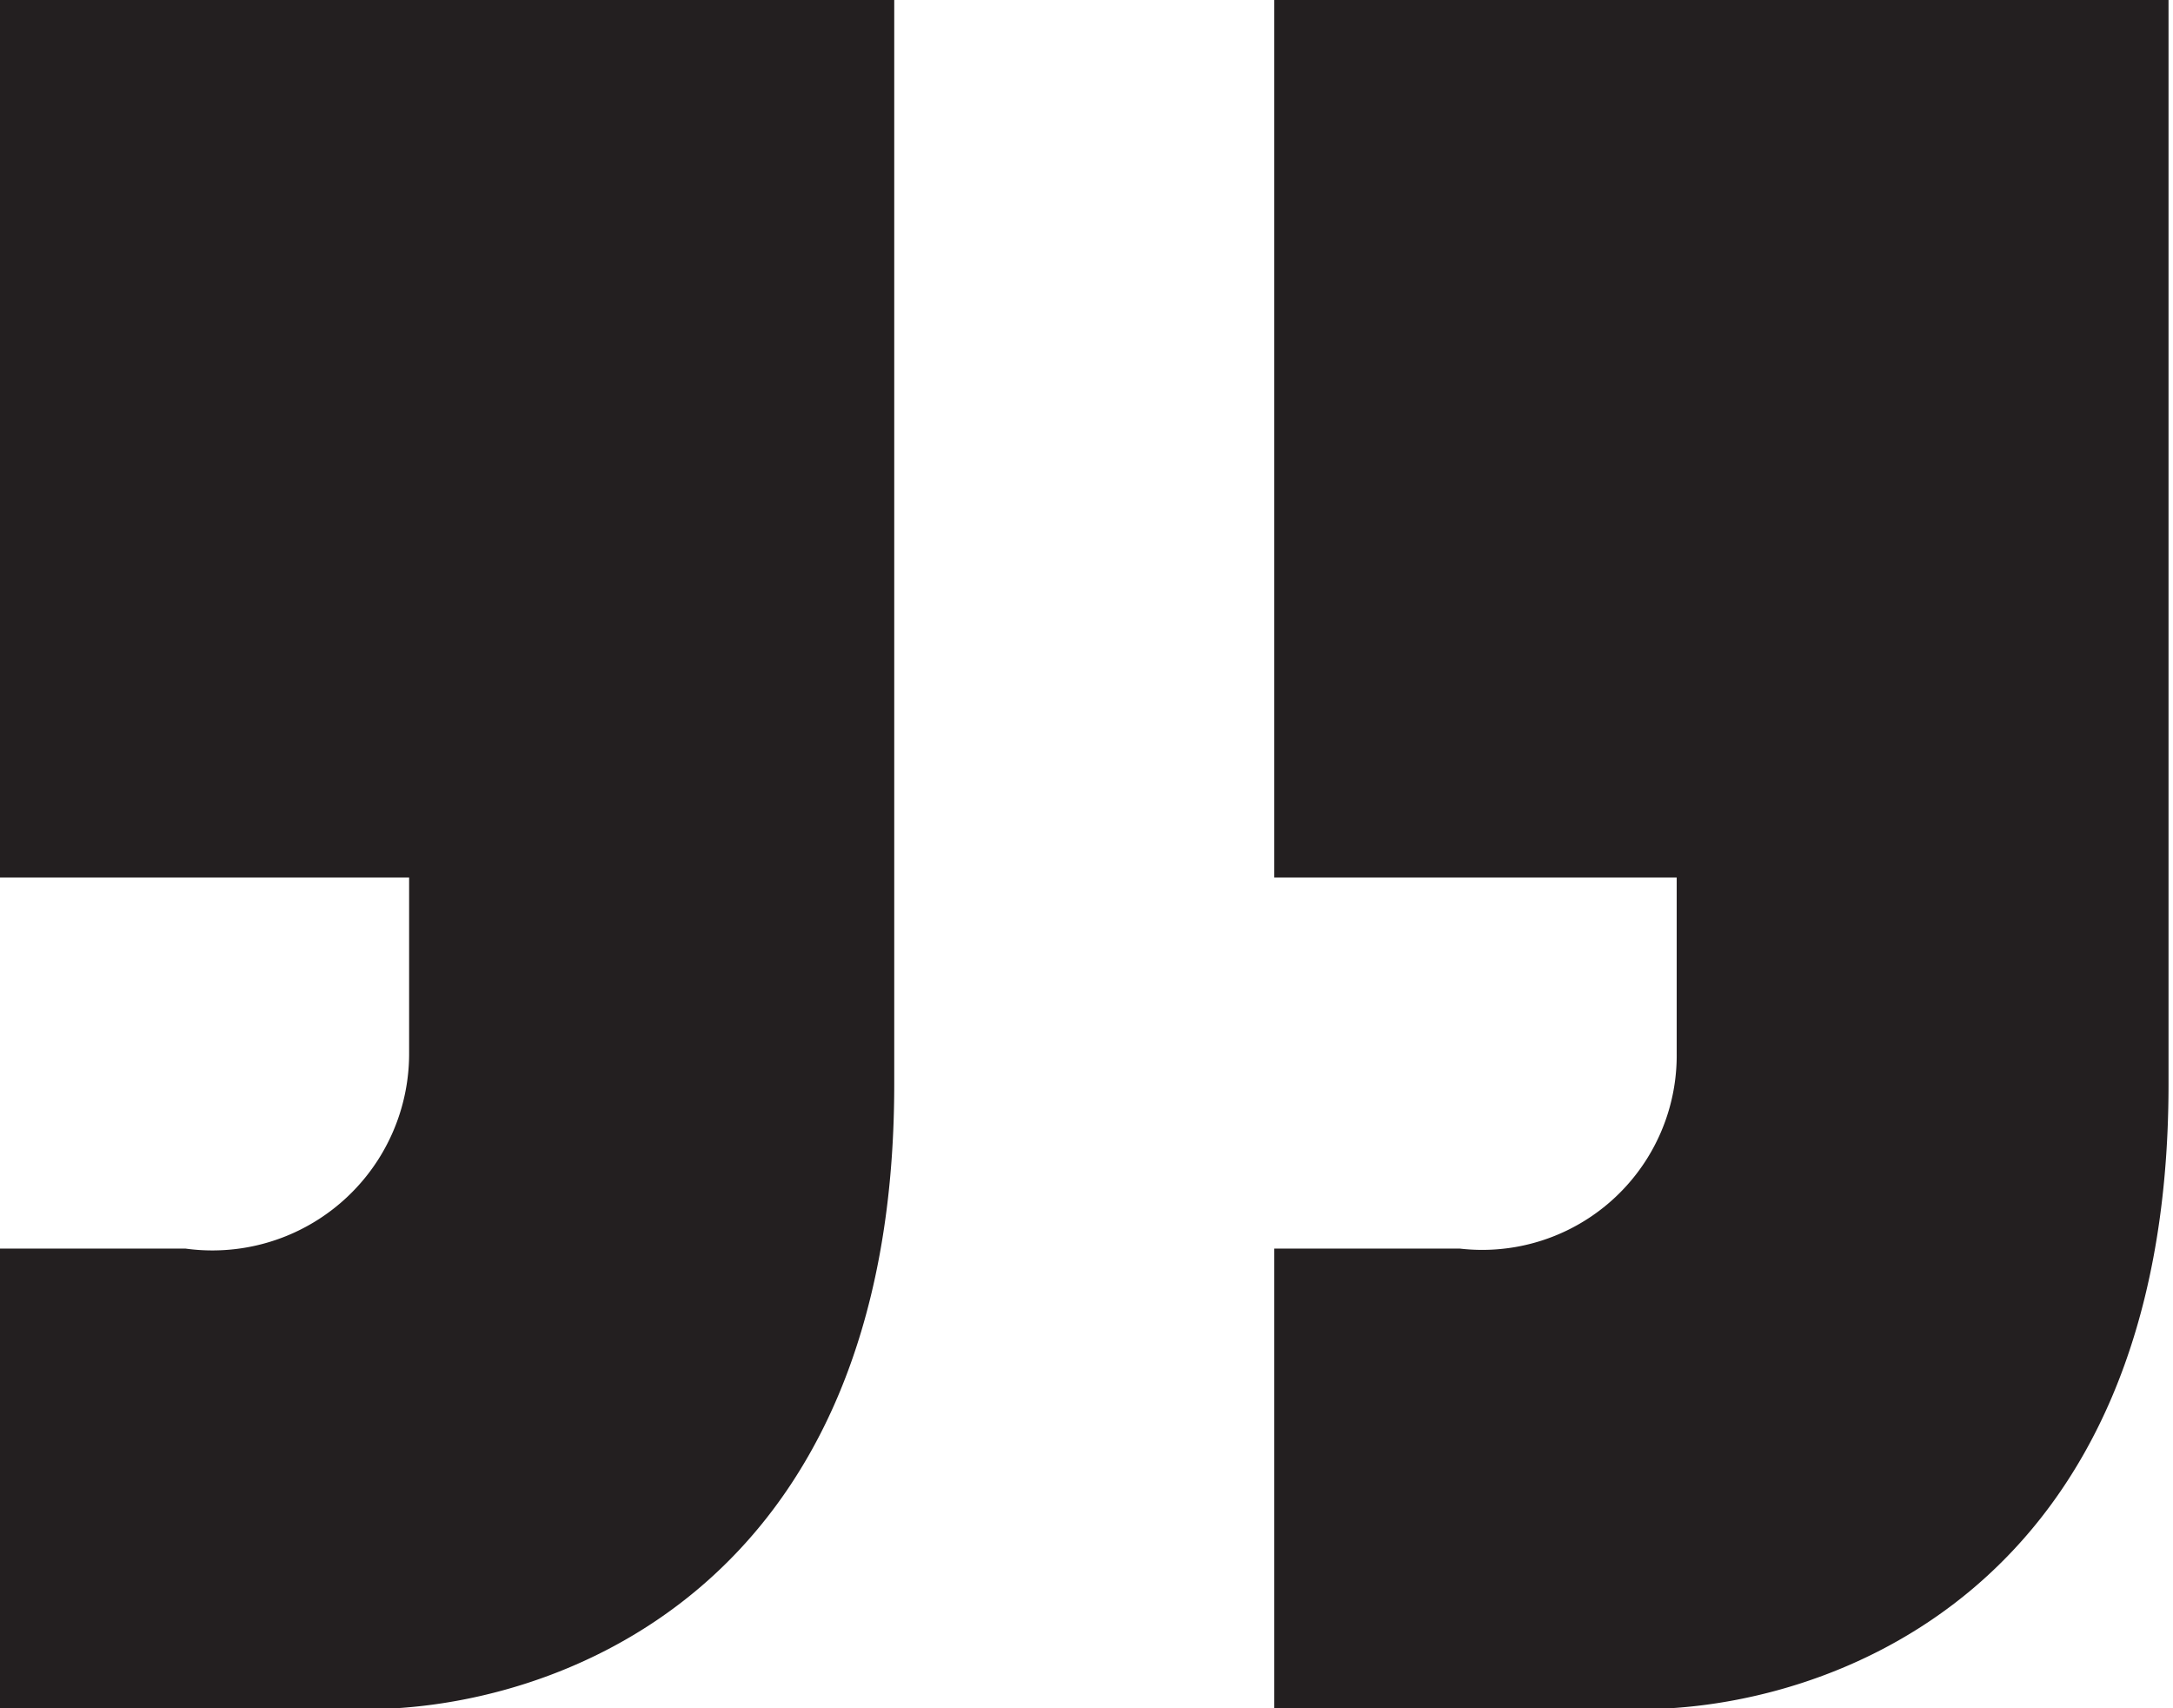 <svg xmlns="http://www.w3.org/2000/svg" viewBox="0 0 19.44 15.28"><defs><style>.cls-1{fill:#231f20;}</style></defs><title>quotationmark</title><g id="Layer_2" data-name="Layer 2"><g id="Layer_1-2" data-name="Layer 1"><path class="cls-1" d="M8,9.7c0,4.57-3.09,5.59-4.71,5.59H0V11.17H1.66a1.76,1.76,0,0,0,2-1.75V7.85H0V0H8Zm11.4,0c0,4.57-3.09,5.59-4.71,5.59H11.4V11.17h1.66A1.74,1.74,0,0,0,15,9.42V7.85H11.4V0h8Z"/></g></g></svg>